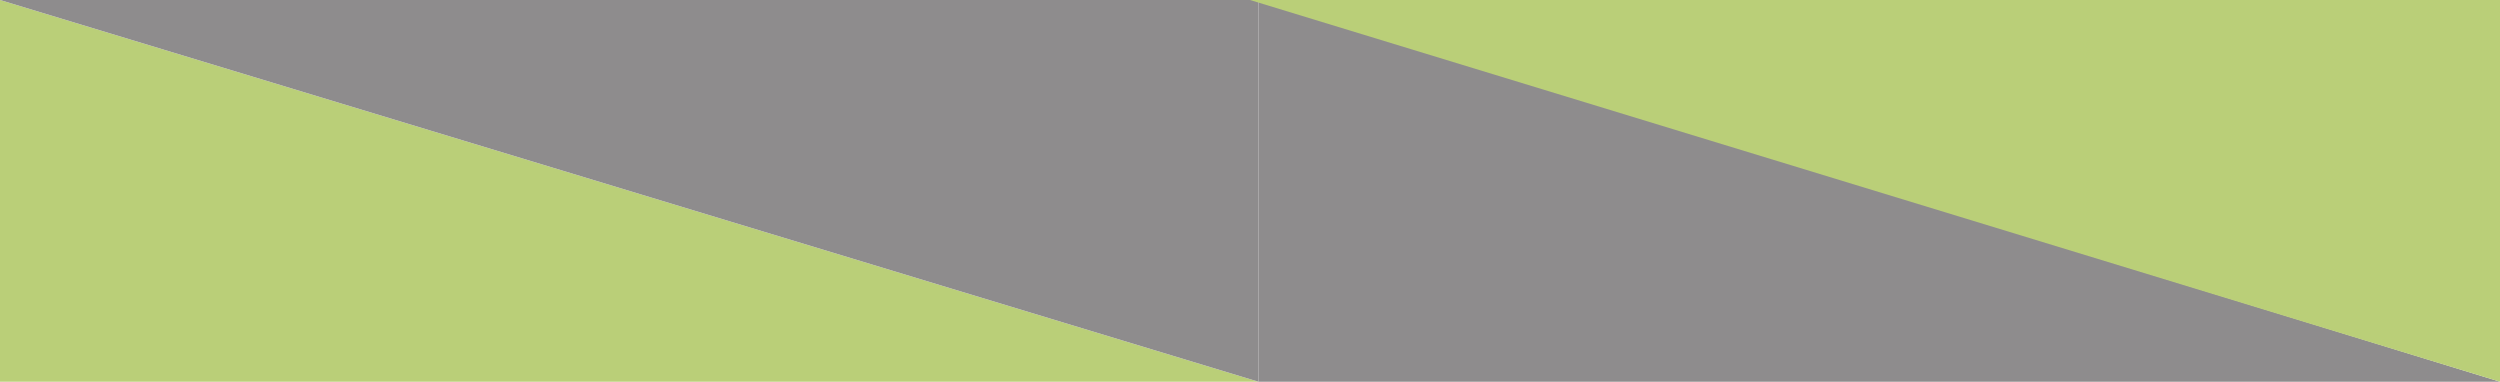 <svg width="596" height="91" viewBox="0 0 596 91" fill="none" xmlns="http://www.w3.org/2000/svg">
<path d="M0 91H300L0 0V91Z" fill="#BACF78"/>
<path d="M300 0H0L300 91V0Z" fill="#8E8C8D"/>
<path d="M300 91H596L300 0V91Z" fill="#8E8C8D"/>
<path d="M596 0H298L596 91V0Z" fill="#BACF78"/>
</svg>
